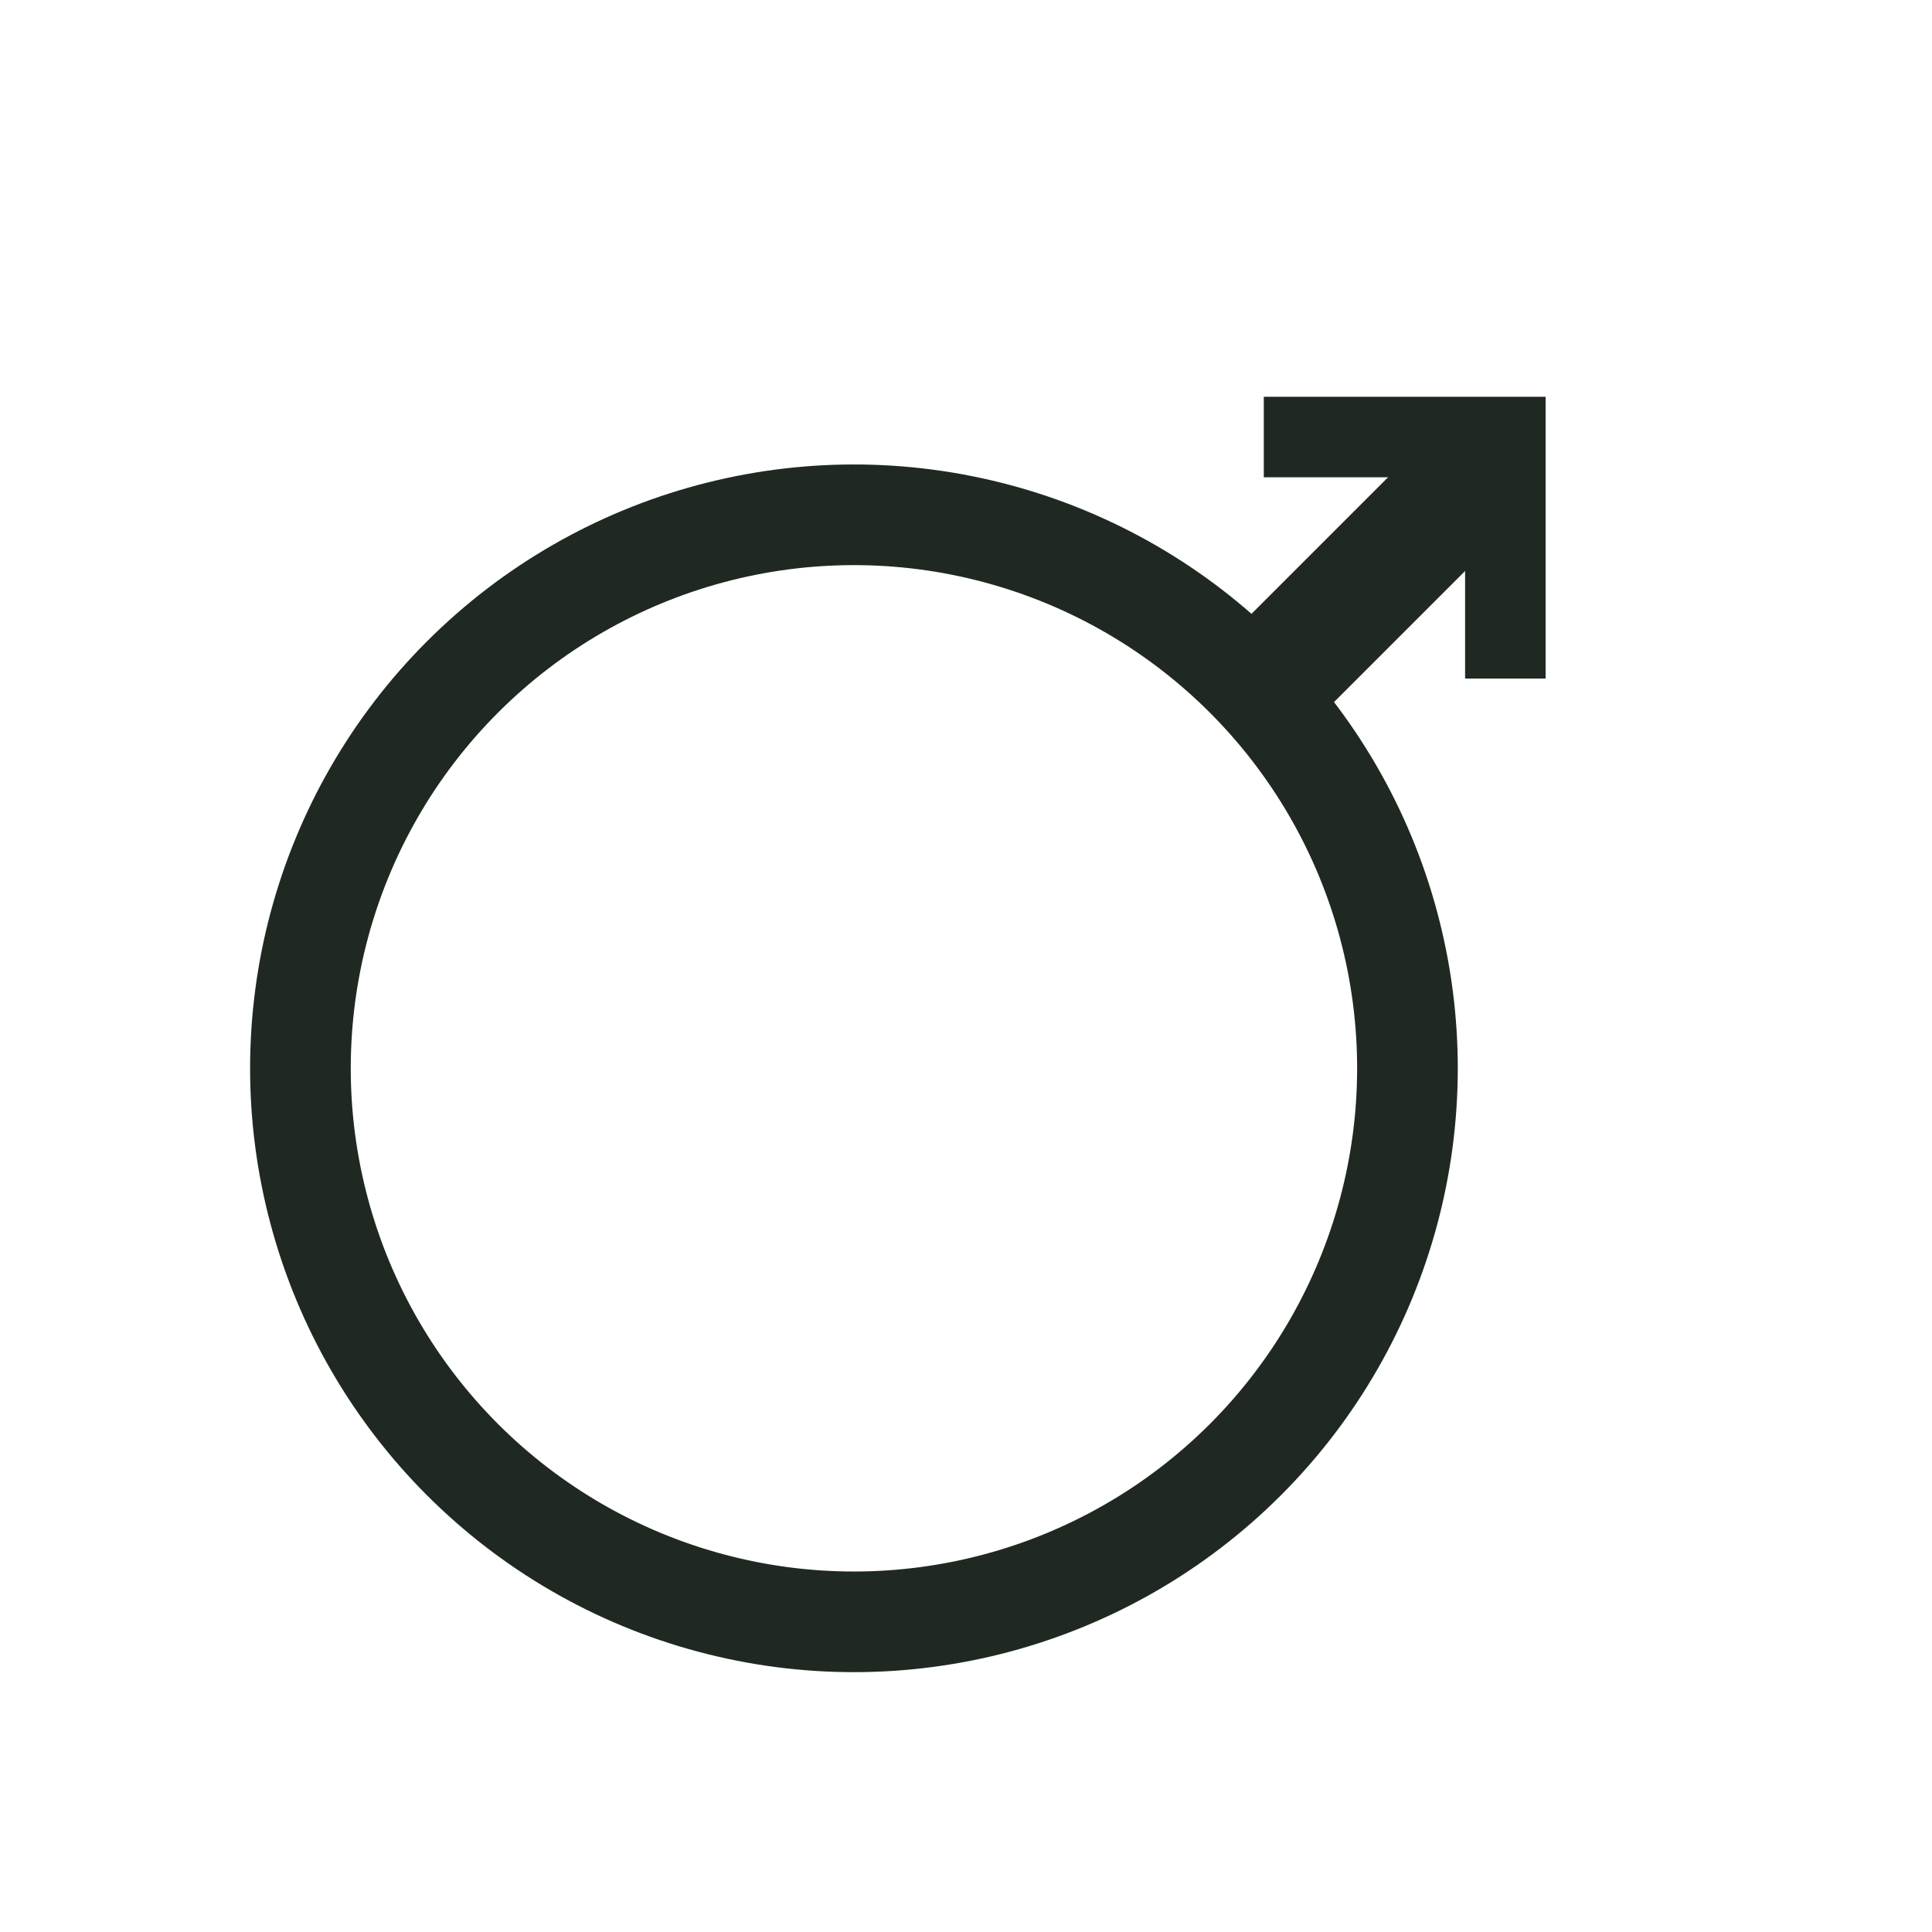 <svg width="73" height="73" viewBox="0 0 73 73" fill="none" xmlns="http://www.w3.org/2000/svg">
<circle cx="32.266" cy="40.366" r="20.914" transform="rotate(-135 32.266 40.366)" stroke="#1F2922" stroke-width="3.803"/>
<rect x="48.47" y="28.464" width="4.563" height="12.328" transform="rotate(-135 48.47 28.464)" fill="#1F2922"/>
<path d="M56.879 25.639V16.513L47.752 16.513" stroke="#1F2922" stroke-width="3.042"/>
</svg>
